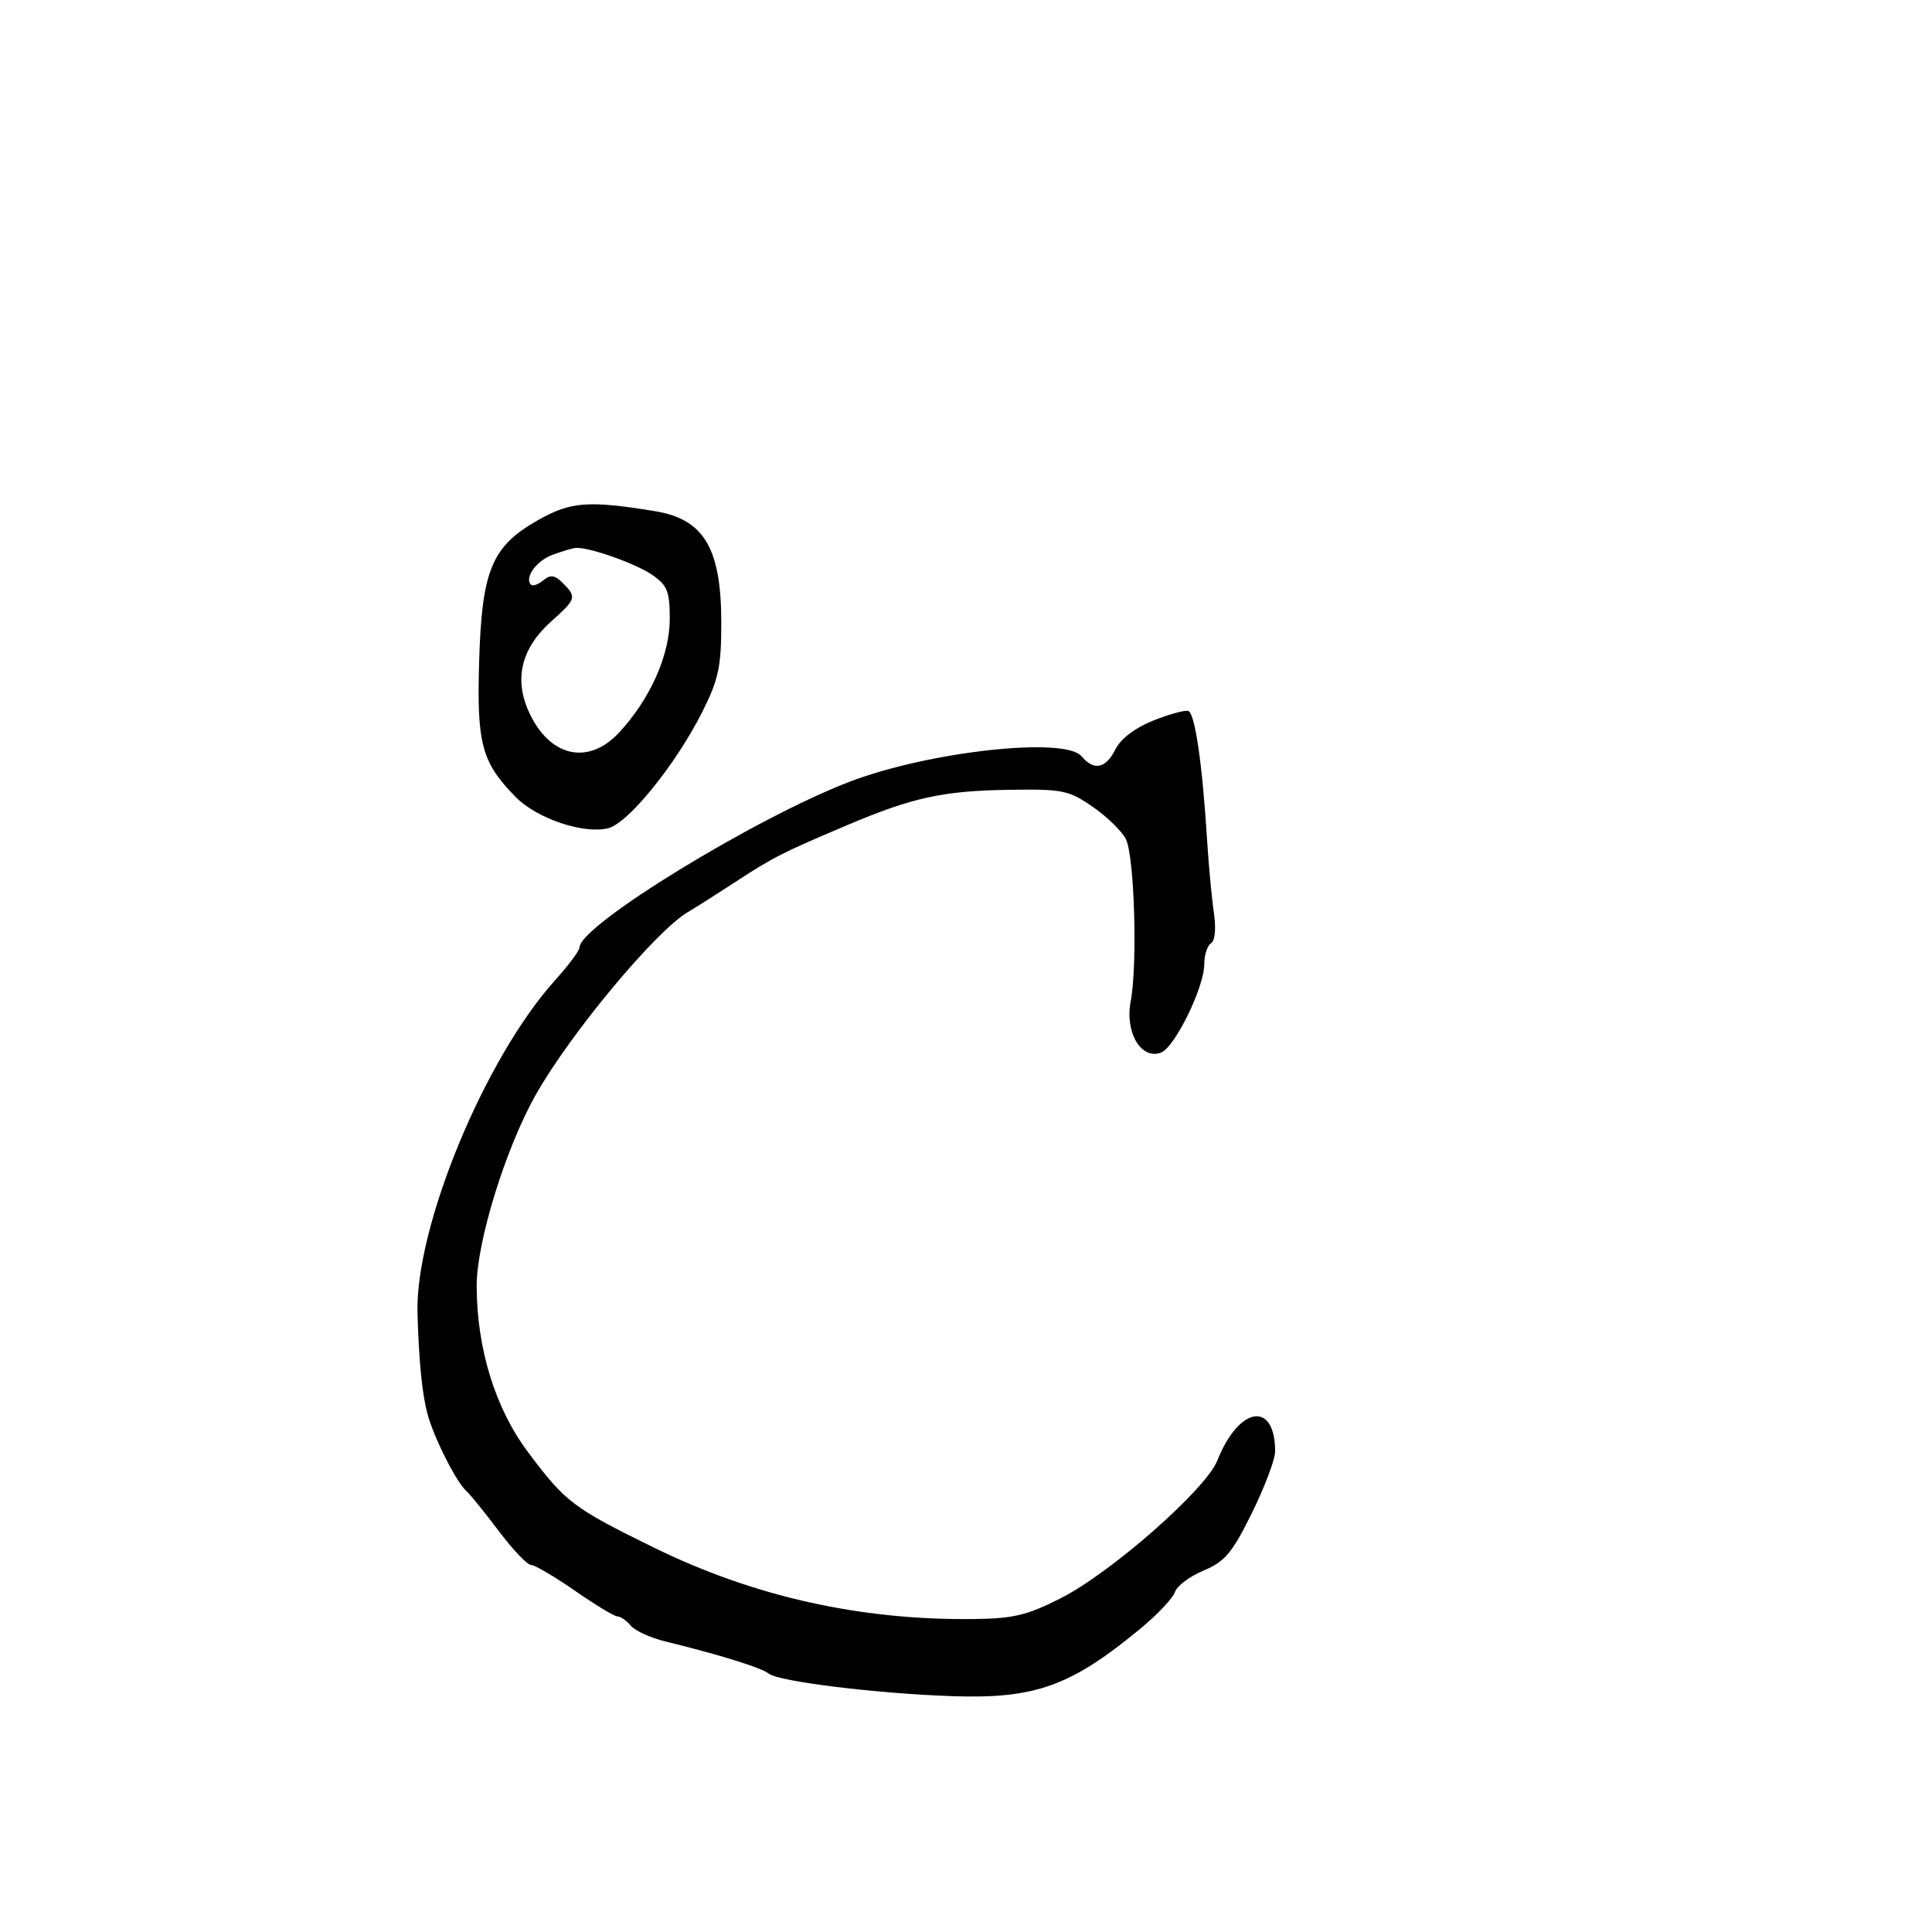<svg xmlns="http://www.w3.org/2000/svg" width="300" height="300" viewBox="0 0 300 300" version="1.1">
	<path d="M 83.500 80.791 C 76.327 84.866, 74.806 88.562, 74.395 102.920 C 74.033 115.526, 74.806 118.376, 80.035 123.724 C 83.339 127.104, 90.617 129.564, 94.460 128.599 C 97.560 127.821, 104.955 118.678, 109.026 110.590 C 111.579 105.518, 112 103.556, 112 96.741 C 112 85.112, 109.327 80.616, 101.672 79.368 C 91.320 77.682, 88.596 77.895, 83.500 80.791 M 85.836 86.134 C 83.306 87.060, 81.378 89.711, 82.452 90.786 C 82.727 91.060, 83.590 90.755, 84.370 90.108 C 85.478 89.189, 86.140 89.283, 87.394 90.537 C 89.578 92.721, 89.490 93.012, 85.611 96.475 C 80.996 100.594, 79.797 105.311, 82.067 110.414 C 85.225 117.511, 91.300 118.952, 96.132 113.750 C 100.957 108.555, 104 101.730, 104 96.101 C 104 91.809, 103.627 90.881, 101.250 89.250 C 98.669 87.479, 91.343 84.904, 89.384 85.079 C 88.898 85.122, 87.301 85.597, 85.836 86.134 M 179 111.921 C 176.228 113.031, 173.999 114.737, 173.195 116.362 C 171.718 119.350, 169.852 119.732, 167.946 117.436 C 165.390 114.355, 144.298 116.666, 131.956 121.379 C 117.336 126.963, 90 143.713, 90 147.088 C 90 147.587, 88.315 149.859, 86.256 152.139 C 75.264 164.305, 64.424 190.543, 64.829 204 C 65.055 211.481, 65.536 216.342, 66.364 219.500 C 67.306 223.095, 70.825 230.104, 72.389 231.500 C 73.004 232.050, 75.286 234.863, 77.460 237.750 C 79.633 240.637, 81.881 243.001, 82.455 243.001 C 83.030 243.002, 86.092 244.802, 89.261 247.001 C 92.429 249.201, 95.411 251, 95.888 251 C 96.365 251, 97.290 251.645, 97.945 252.433 C 98.599 253.222, 101.017 254.325, 103.317 254.886 C 111.677 256.922, 118.256 258.967, 119.366 259.875 C 120.871 261.106, 136.168 262.984, 147.926 263.381 C 160.775 263.815, 166.330 261.806, 177.198 252.795 C 179.783 250.653, 182.146 248.135, 182.449 247.200 C 182.753 246.265, 184.756 244.765, 186.901 243.867 C 190.211 242.481, 191.345 241.128, 194.400 234.927 C 196.380 230.908, 198 226.617, 198 225.392 C 198 217.455, 192.373 218.340, 189.021 226.803 C 187.259 231.255, 172.577 244.169, 164.757 248.147 C 159.448 250.847, 157.363 251.341, 151 251.406 C 133.457 251.584, 116.952 247.878, 101.500 240.292 C 88.969 234.140, 87.832 233.278, 81.999 225.500 C 76.913 218.718, 74.044 209.452, 74.016 199.721 C 73.997 192.898, 78.484 178.352, 83.175 170.029 C 88.557 160.481, 101.864 144.506, 106.857 141.601 C 107.897 140.995, 111.168 138.921, 114.124 136.991 C 120.078 133.104, 121.388 132.437, 131.500 128.149 C 141.655 123.843, 146.397 122.802, 156.578 122.642 C 164.993 122.510, 165.950 122.703, 169.675 125.280 C 171.886 126.809, 174.200 129.059, 174.819 130.280 C 176.157 132.921, 176.658 149.816, 175.568 155.515 C 174.650 160.311, 177.215 164.622, 180.285 163.444 C 182.439 162.617, 187 153.292, 187 149.713 C 187 148.286, 187.472 146.827, 188.048 146.470 C 188.675 146.083, 188.850 144.151, 188.484 141.661 C 188.148 139.373, 187.678 134.350, 187.440 130.500 C 186.706 118.609, 185.545 110.669, 184.500 110.388 C 183.950 110.239, 181.475 110.929, 179 111.921" stroke="none" fill="black" fill-rule="evenodd"/>
</svg>